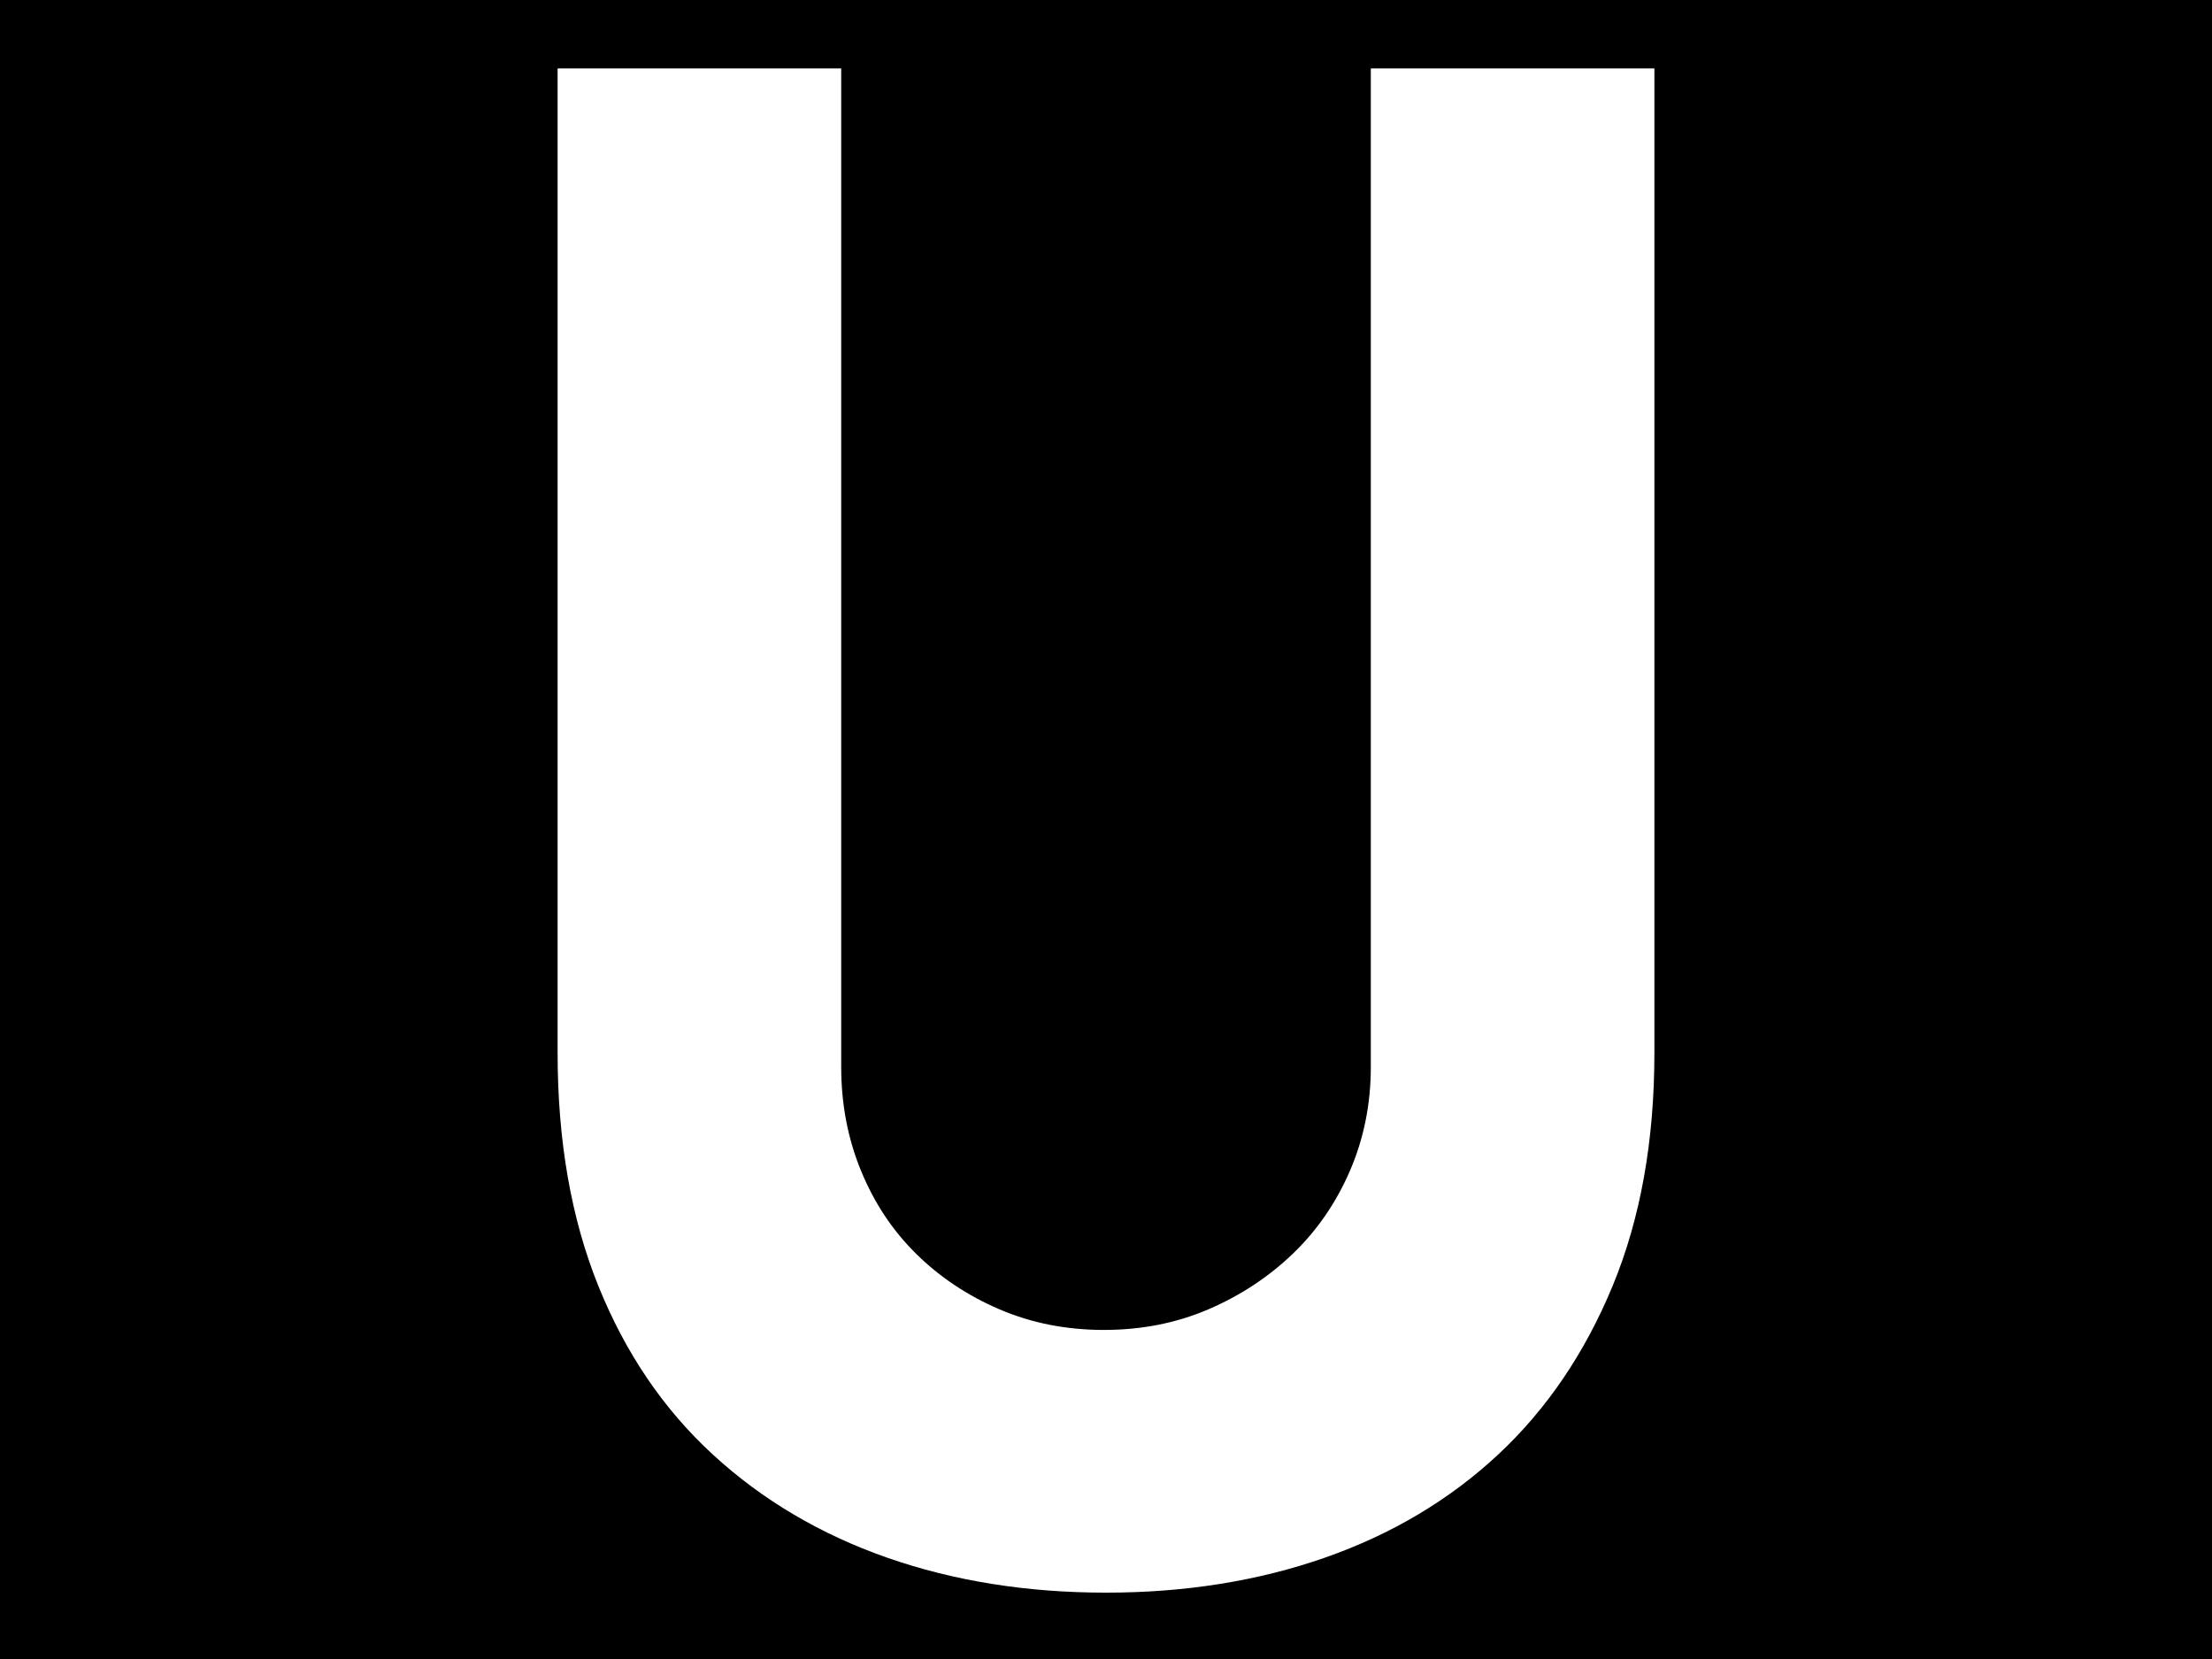 <?xml version="1.0" encoding="utf-8"?>
<!-- Generator: Adobe Illustrator 16.0.0, SVG Export Plug-In . SVG Version: 6.00 Build 0)  -->
<!DOCTYPE svg PUBLIC "-//W3C//DTD SVG 1.1//EN" "http://www.w3.org/Graphics/SVG/1.1/DTD/svg11.dtd">
<svg version="1.1" id="Layout" xmlns="http://www.w3.org/2000/svg" xmlns:xlink="http://www.w3.org/1999/xlink" x="0px" y="0px"
	 width="556.855px" height="417.643px" viewBox="0 0 556.855 417.643" enable-background="new 0 0 556.855 417.643"
	 xml:space="preserve">
<rect x="-5905.072" y="-1614.663" width="9910" height="3646.969"/>
<path fill="#FFFFFF" d="M278.43,400.937c-19.949,0-38.316-2.936-55.117-8.811c-16.796-5.879-31.413-14.518-43.831-25.927
	c-12.421-11.406-22.047-25.578-28.871-42.518c-6.822-16.941-10.237-36.47-10.237-58.597V17.224h71.393v251.371
	c0,9.314,1.655,18.017,4.983,26.123c3.323,8.104,7.958,15.089,13.914,20.947c5.943,5.863,12.941,10.522,20.996,13.97
	c8.05,3.444,16.796,5.167,26.246,5.167s18.188-1.723,26.243-5.167c8.046-3.447,15.137-8.106,21.264-13.97
	c6.115-5.858,10.934-12.844,14.433-20.947c3.495-8.106,5.247-16.809,5.247-26.123V17.224h71.39v247.861
	c0,22.127-3.503,41.655-10.498,58.597c-7.003,16.939-16.625,31.111-28.866,42.518c-12.258,11.409-26.771,20.048-43.572,25.927
	C316.75,398.001,298.378,400.937,278.43,400.937"/>
</svg>
